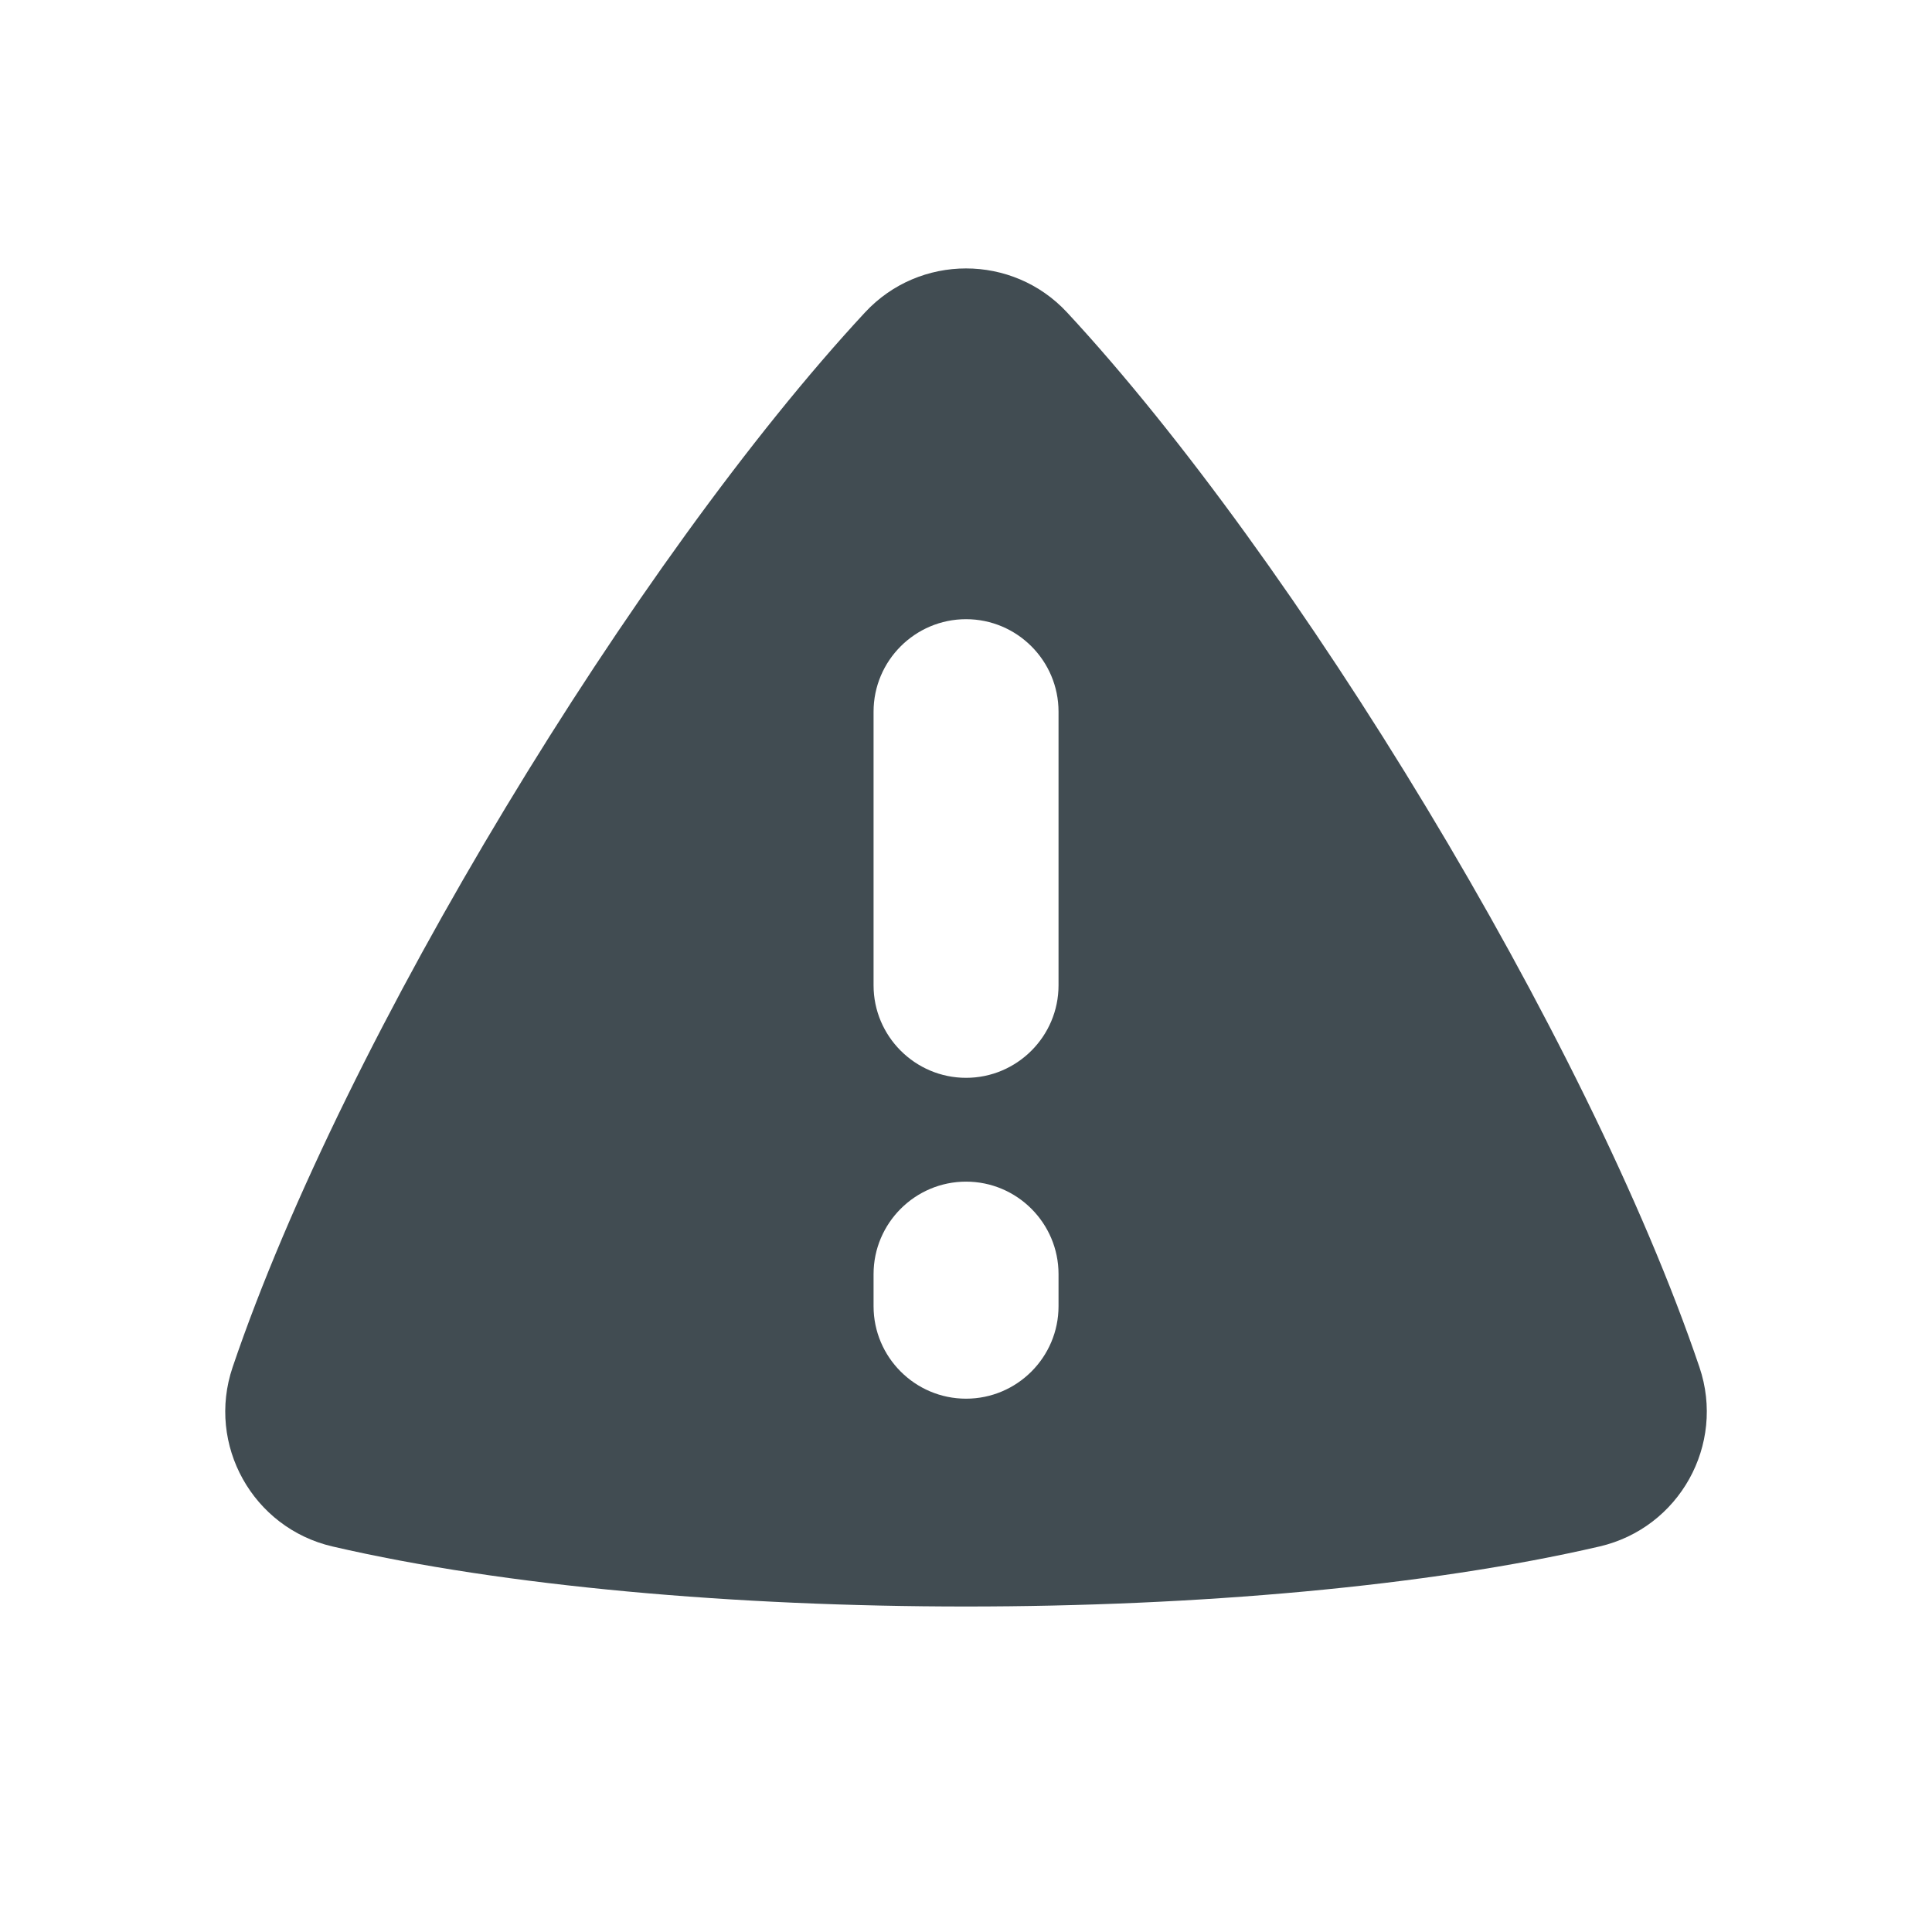 <?xml version="1.0" encoding="utf-8"?>
<!-- Generator: Adobe Illustrator 18.0.0, SVG Export Plug-In . SVG Version: 6.00 Build 0)  -->
<!DOCTYPE svg PUBLIC "-//W3C//DTD SVG 1.1//EN" "http://www.w3.org/Graphics/SVG/1.1/DTD/svg11.dtd">
<svg version="1.1" xmlns="http://www.w3.org/2000/svg" xmlns:xlink="http://www.w3.org/1999/xlink" x="0px" y="0px"
	 width="83.697px" height="83.698px" viewBox="2804.246 465.411 83.697 83.698"
	 enable-background="new 2804.246 465.411 83.697 83.698" xml:space="preserve">
<g id="Export_Sheet">
	<path fill="#414C52" d="M2877.869,524.641c-4.855-14.328-17.539-35.074-27.395-45.694c-2.359-2.543-6.397-2.543-8.756,0
		c-9.856,10.62-22.54,31.366-27.395,45.694c-1.138,3.358,0.873,6.964,4.326,7.765c14.959,3.468,39.934,3.468,54.892,0
		C2876.996,531.604,2879.005,527.999,2877.869,524.641z M2850.103,521.998c0,2.209-1.798,4.006-4.006,4.006
		c-2.208,0-4.007-1.797-4.007-4.006v-1.391c0-2.207,1.8-4.006,4.007-4.006c2.208,0,4.006,1.8,4.006,4.006V521.998z
		 M2850.103,508.098c0,2.206-1.798,4.006-4.006,4.006c-2.208,0-4.007-1.8-4.007-4.006v-11.857c0-2.209,1.8-4.006,4.007-4.006
		c2.208,0,4.006,1.798,4.006,4.006V508.098z"/>
</g>
<g id="Source_Artwork">
</g>
</svg>
